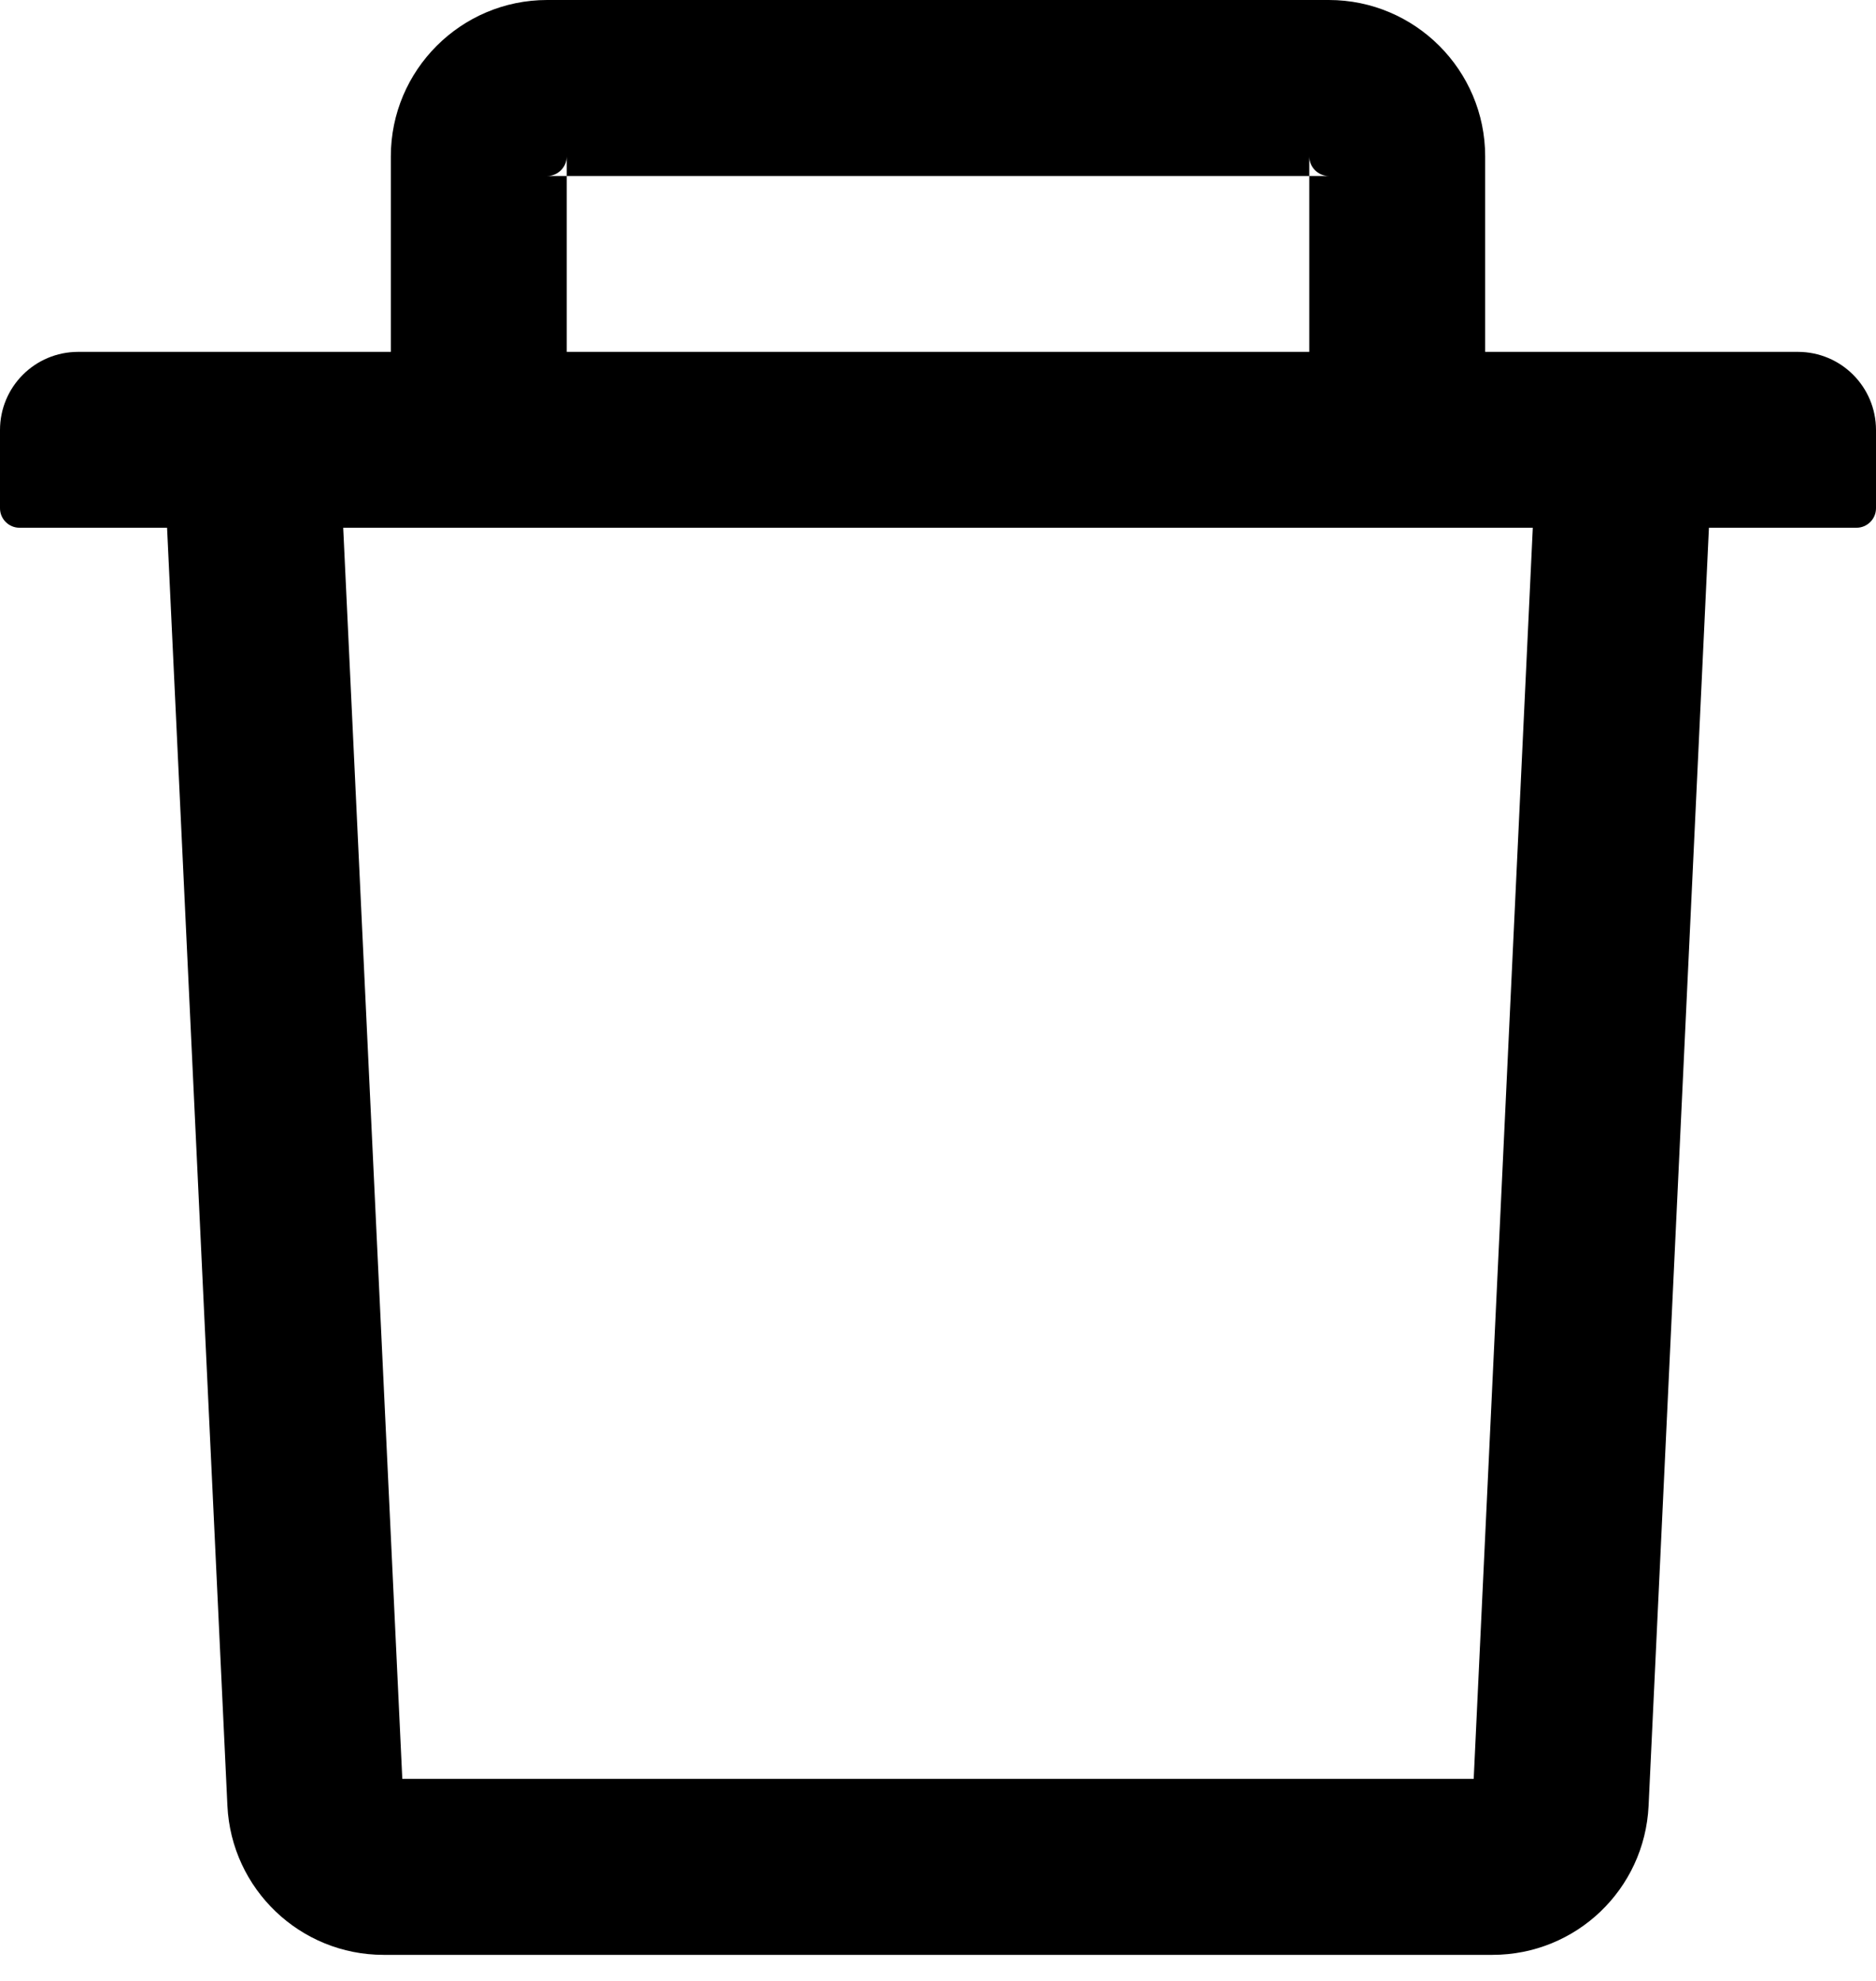 <svg class="svgicon svgicon-delete" xmlns="http://www.w3.org/2000/svg" width="18" height="19" viewBox="0 0 18 19"><path d="M5.438 1.688H5.25C5.353 1.688 5.438 1.603 5.438 1.5V1.688H12.562V1.5C12.562 1.603 12.647 1.688 12.75 1.688H12.562V3.375H14.25V1.5C14.25 0.673 13.577 0 12.75 0H5.25C4.423 0 3.75 0.673 3.75 1.5V3.375H5.438V1.688ZM17.25 3.375H0.75C0.335 3.375 0 3.71 0 4.125V4.875C0 4.978 0.084 5.062 0.188 5.062H1.603L2.182 17.32C2.22 18.119 2.88 18.75 3.68 18.75H14.32C15.122 18.75 15.78 18.122 15.818 17.32L16.397 5.062H17.812C17.916 5.062 18 4.978 18 4.875V4.125C18 3.71 17.665 3.375 17.25 3.375ZM14.14 17.062H3.86L3.293 5.062H14.707L14.14 17.062Z"/></svg>